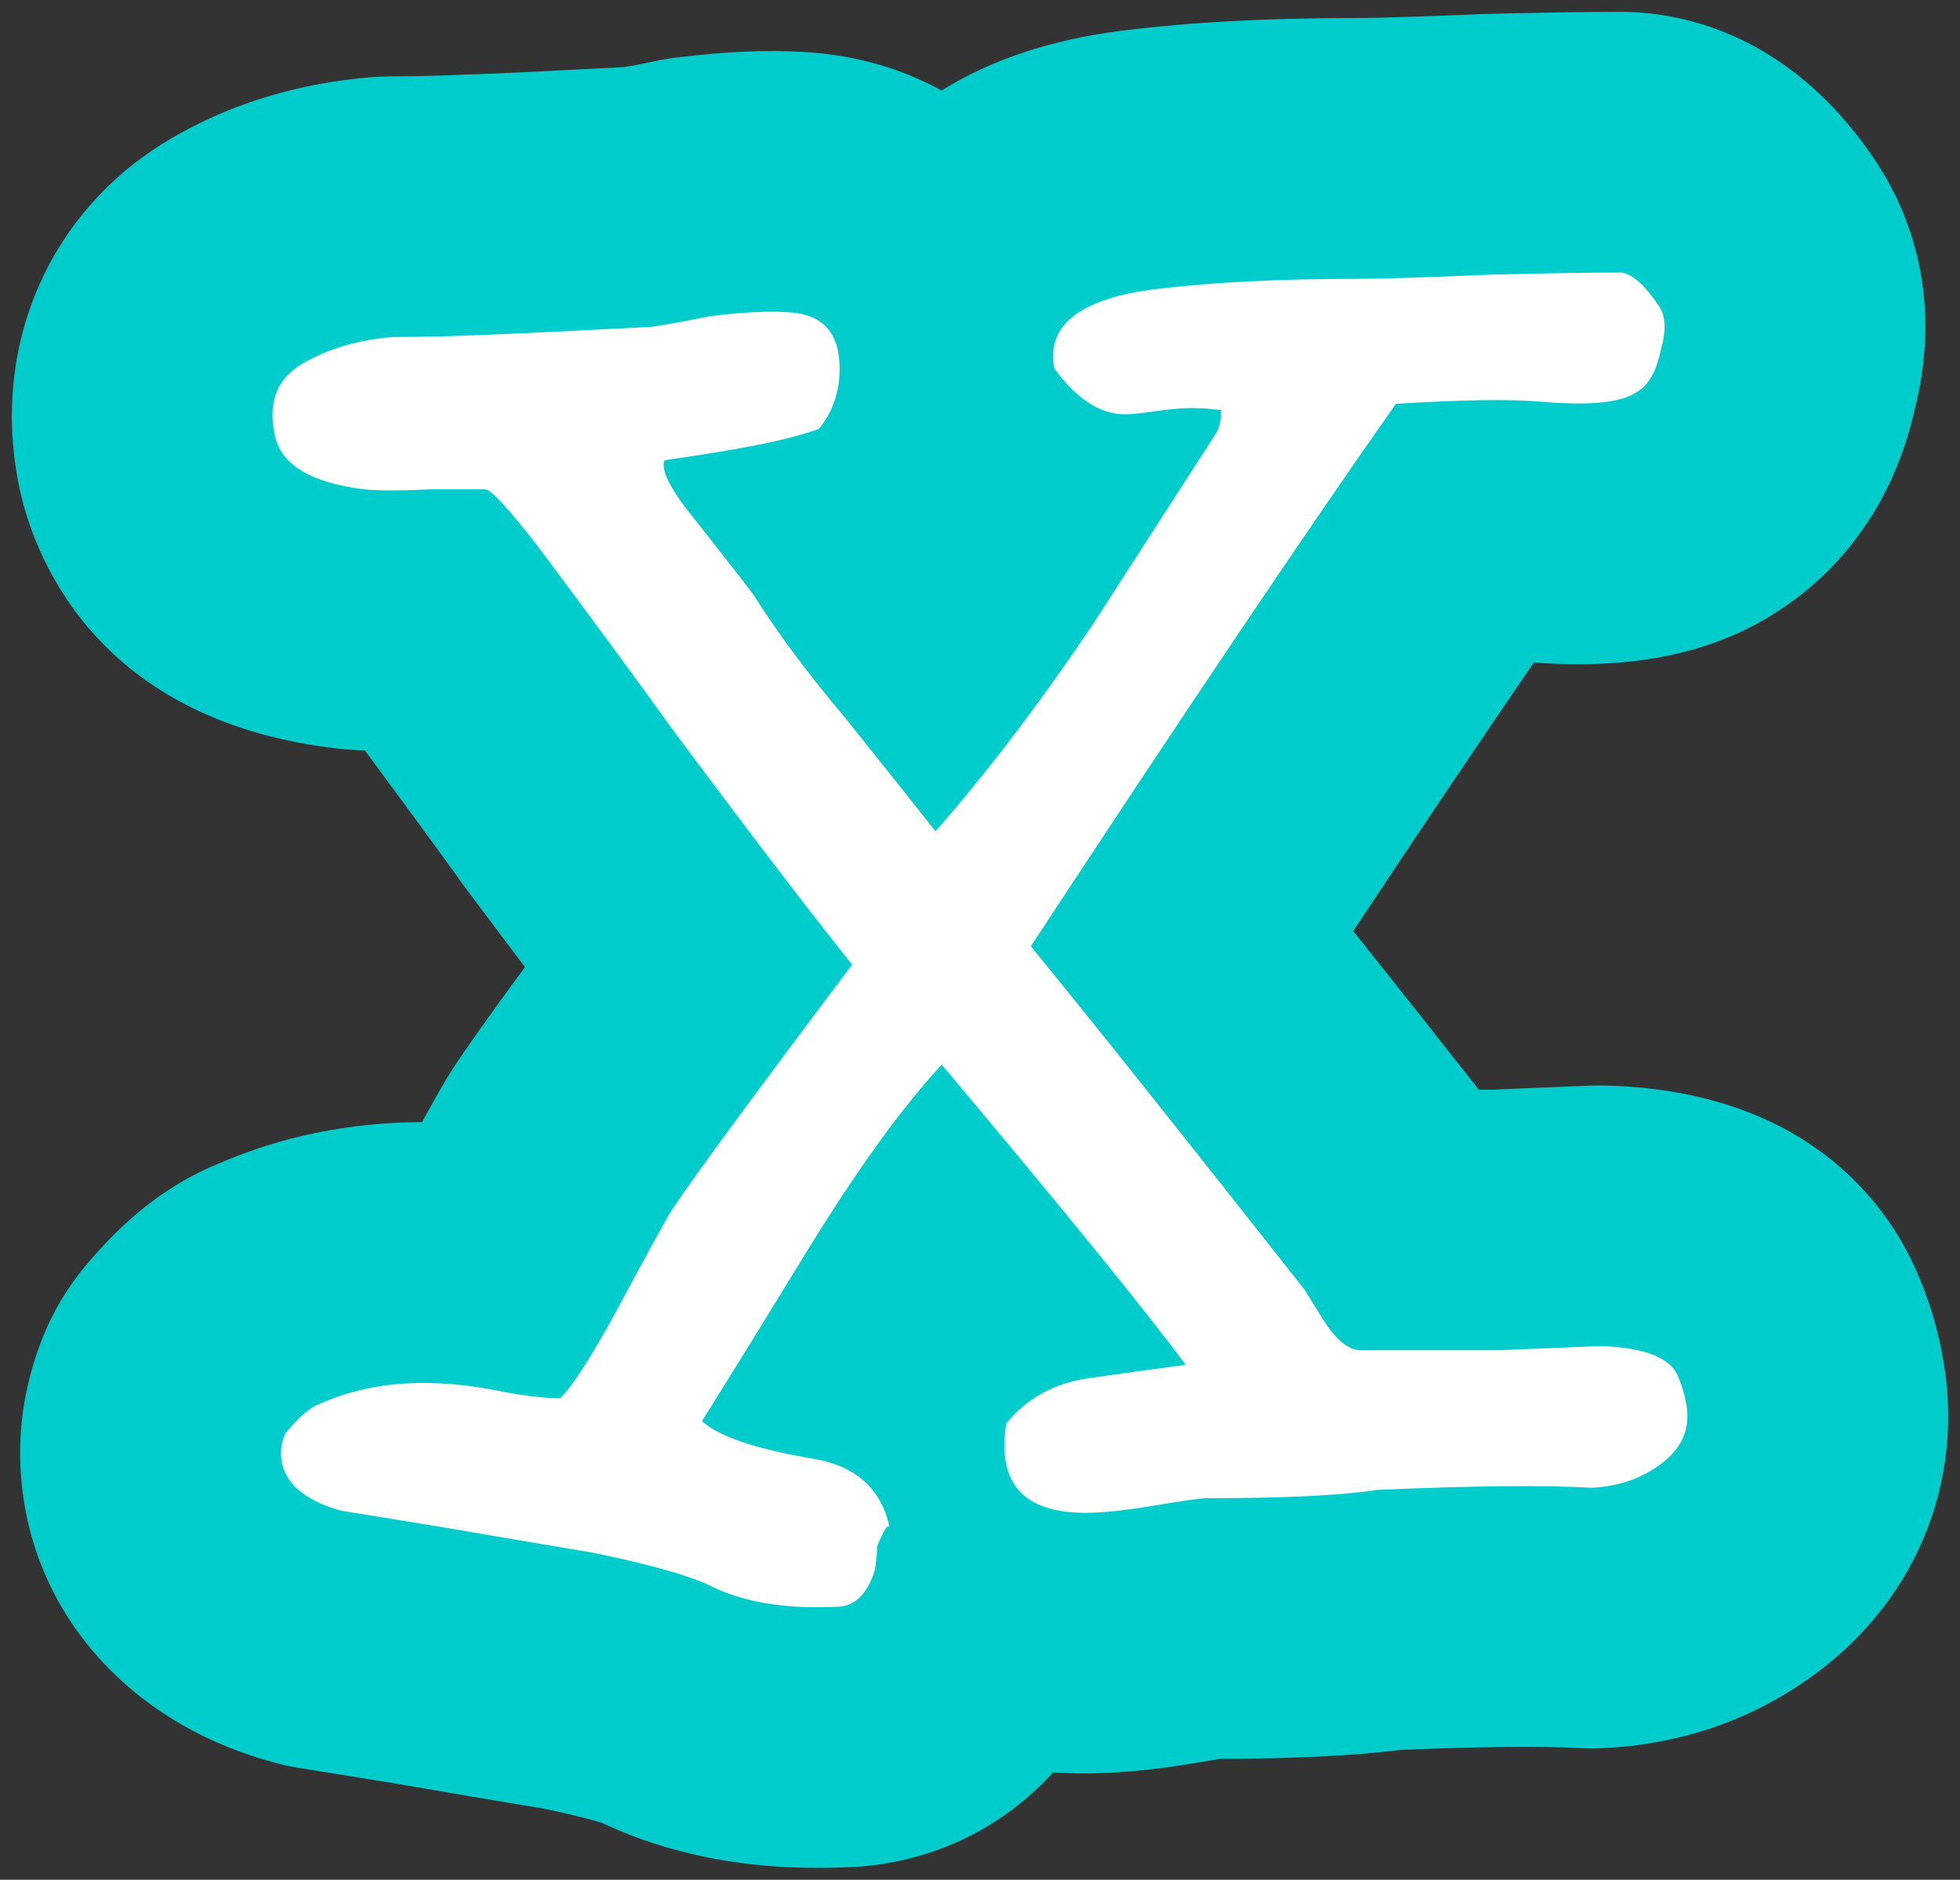 <svg xmlns="http://www.w3.org/2000/svg" xmlns:xlink="http://www.w3.org/1999/xlink" width="82.706" height="79.32" version="1.1" viewBox="-0.5 -0.5 82.706 79.32"><rect x="-0.5" y="-0.5" width="82.706" height="79.32" fill="#333333" stroke="none"/><g id="ID0.2443972434848547"><g id="ID0.37392420740798116"><g id="ID0.11921940511092544"><path id="ID0.6013165418989956" fill="#0CC" stroke-width="1" d="M 75.580 70.500 C 73.180 72.150 70.310 73.100 67.280 73.260 C 66.860 73.290 66.450 73.290 66.040 73.260 C 64.550 73.180 61.960 73.200 58.610 73.340 C 56.690 73.580 54.240 73.710 51.010 73.720 C 50.750 73.760 50.420 73.810 50.020 73.880 C 47.510 74.300 45.640 74.410 43.940 74.290 C 41.860 76.570 39.030 78 35.830 78.260 C 35.730 78.270 35.640 78.270 35.540 78.280 C 35.010 78.310 34.480 78.320 33.970 78.320 C 30.700 78.320 27.700 77.710 25.070 76.500 C 25.010 76.480 24.950 76.450 24.890 76.420 C 24.640 76.340 23.920 76.130 22.450 75.820 C 21.030 75.590 19.010 75.250 16.360 74.790 C 15.030 74.570 13.610 74.340 12.160 74.110 C 11.760 74.050 11.370 73.960 10.980 73.850 C 4.530 72.080 0.350 66.950 0.350 60.790 C 0.350 59.140 0.680 57.490 1.320 55.890 C 1.750 54.830 2.340 53.840 3.070 52.960 C 4.210 51.600 5.980 49.730 8.680 48.620 C 11.330 47.460 14.230 46.860 17.310 46.850 C 18.180 45.250 18.470 44.800 18.740 44.390 C 19.150 43.780 19.880 42.720 21.650 40.310 C 20.820 39.210 19.930 38.020 18.970 36.740 C 18.930 36.680 18.900 36.630 18.860 36.580 C 17.950 35.310 16.620 33.500 14.900 31.170 C 14.500 31.150 14.130 31.130 13.780 31.090 C 13.690 31.080 13.600 31.070 13.510 31.060 C 3.340 29.790 0.890 22.730 0.330 20.140 C 0.110 19.100 0 18.070 0 17.060 C 0 12.210 2.470 7.810 6.760 5.320 C 9.260 3.860 12.120 3 15.230 2.750 C 15.520 2.730 15.810 2.720 16.100 2.720 C 17.180 2.720 18.250 2.690 19.280 2.640 L 19.400 2.640 C 20.840 2.590 22.990 2.480 25.840 2.330 C 26.230 2.270 26.650 2.180 27.080 2.090 C 27.390 2.020 27.710 1.970 28.020 1.930 C 30.130 1.670 31.910 1.600 33.350 1.690 C 35.520 1.800 37.510 2.370 39.230 3.320 C 41.310 2.020 43.840 1.180 46.790 0.800 C 49.750 0.430 52.980 0.260 56.740 0.260 C 57.220 0.260 58.520 0.240 61.900 0.100 C 61.970 0.090 62.030 0.090 62.100 0.090 C 64.600 0.030 66.500 0 67.910 0 C 68.380 0 68.840 0.030 69.300 0.090 C 71.880 0.410 75.580 1.750 78.600 6.230 C 79.860 8.090 81.580 11.760 80.280 16.840 C 79.240 21.380 76.610 23.870 74.850 25.070 C 72.480 26.720 69.610 27.530 66.090 27.530 C 65.490 27.530 64.870 27.500 64.220 27.460 C 62.050 30.630 59.500 34.410 56.600 38.790 C 58.160 40.740 59.920 42.970 61.900 45.480 L 62.500 45.480 L 66.590 45.310 C 66.860 45.300 67.130 45.300 67.390 45.310 C 75.660 45.580 79.010 50.190 80.270 52.920 C 80.320 53.010 80.360 53.110 80.400 53.210 C 80.890 54.340 81.240 55.490 81.450 56.630 C 82.500 62.050 80.270 67.340 75.580 70.500 Z"/></g></g><g id="ID0.5475822952575982"><path id="ID0.31206753151491284" fill="#FFF" stroke-width="1" d="M 70.640 58.674 C 70.873 59.789 70.463 60.697 69.408 61.401 C 68.645 61.929 67.737 62.223 66.681 62.281 C 64.687 62.164 61.667 62.193 57.621 62.369 C 56.096 62.604 53.691 62.721 50.408 62.721 C 50.174 62.721 49.440 62.825 48.209 63.030 C 46.978 63.236 46.011 63.338 45.307 63.338 C 42.668 63.338 41.554 62.077 41.964 59.556 C 42.844 58.500 43.987 57.870 45.395 57.664 C 46.802 57.460 48.180 57.268 49.530 57.093 C 47.887 54.865 44.457 50.643 39.238 44.427 C 37.595 46.186 35.689 48.824 33.521 52.343 C 32.054 54.748 30.587 57.123 29.123 59.468 C 29.827 60.114 31.380 60.642 33.785 61.051 C 35.601 61.345 36.687 62.313 37.039 63.953 C 36.980 63.777 36.805 64.042 36.512 64.745 C 36.512 64.980 36.482 65.304 36.424 65.713 C 36.130 66.711 35.632 67.238 34.929 67.296 C 32.818 67.414 31.059 67.150 29.651 66.505 C 28.772 66.036 27.042 65.537 24.462 65.010 C 23.055 64.776 20.973 64.424 18.217 63.953 C 16.810 63.720 15.372 63.485 13.907 63.250 C 12.205 62.781 11.355 61.961 11.355 60.787 C 11.355 60.554 11.414 60.289 11.532 59.995 C 12.117 59.292 12.587 58.882 12.939 58.764 C 15.108 57.768 17.717 57.592 20.767 58.237 C 21.705 58.413 22.496 58.501 23.142 58.501 C 23.669 57.974 24.461 56.742 25.517 54.807 C 26.866 52.286 27.657 50.849 27.892 50.496 C 28.830 49.089 31.351 45.659 35.456 40.205 C 33.579 37.860 31.028 34.517 27.804 30.178 C 26.630 28.537 24.754 25.986 22.174 22.526 C 20.943 20.942 20.209 20.151 19.975 20.151 C 19.799 20.151 19.008 20.151 17.601 20.151 C 16.370 20.210 15.459 20.210 14.873 20.151 C 12.586 19.865 11.325 19.094 11.091 17.835 C 10.797 16.464 11.193 15.465 12.279 14.835 C 13.364 14.205 14.639 13.835 16.105 13.719 C 17.336 13.719 18.568 13.692 19.799 13.634 C 21.383 13.576 23.786 13.462 27.012 13.290 C 27.774 13.174 28.566 13.026 29.387 12.851 C 30.794 12.675 31.908 12.618 32.730 12.675 C 34.195 12.734 34.929 13.526 34.929 15.050 C 34.929 16.047 34.634 16.897 34.049 17.601 C 33.403 17.835 32.568 18.056 31.542 18.260 C 30.516 18.466 29.181 18.687 27.540 18.920 C 27.364 19.331 27.804 20.182 28.859 21.471 C 30.382 23.406 31.204 24.461 31.322 24.637 C 32.318 26.221 33.609 27.951 35.192 29.827 C 37.303 32.466 38.563 34.049 38.974 34.577 C 41.143 32.114 43.372 29.182 45.659 25.780 C 47.359 23.141 49.059 20.503 50.761 17.864 C 50.937 17.631 51.026 17.278 51.026 16.808 C 50.615 16.750 50.175 16.720 49.707 16.720 C 49.354 16.720 48.871 16.764 48.256 16.852 C 47.640 16.940 47.214 16.984 46.980 16.984 C 45.925 16.984 44.927 16.339 43.990 15.049 C 43.638 13.232 45.046 12.117 48.212 11.706 C 50.616 11.413 53.460 11.267 56.744 11.267 C 57.741 11.267 59.617 11.208 62.374 11.090 C 64.716 11.030 66.563 11 67.912 11 C 68.381 11.060 68.909 11.528 69.496 12.407 C 69.788 12.818 69.817 13.434 69.584 14.255 C 69.407 15.135 69.085 15.722 68.614 16.014 C 67.968 16.485 66.619 16.630 64.565 16.454 C 63.215 16.337 61.161 16.366 58.403 16.542 C 54.763 21.707 49.629 29.336 42.998 39.430 C 45.583 42.592 49.433 47.423 54.547 53.921 C 54.839 54.391 55.132 54.861 55.426 55.331 C 55.895 56.036 56.364 56.418 56.833 56.476 C 58.123 56.476 60.085 56.476 62.724 56.476 C 64.132 56.418 65.568 56.360 67.035 56.300 C 68.852 56.360 69.936 56.771 70.288 57.531 C 70.463 57.942 70.580 58.323 70.640 58.674 Z"/></g></g></svg>